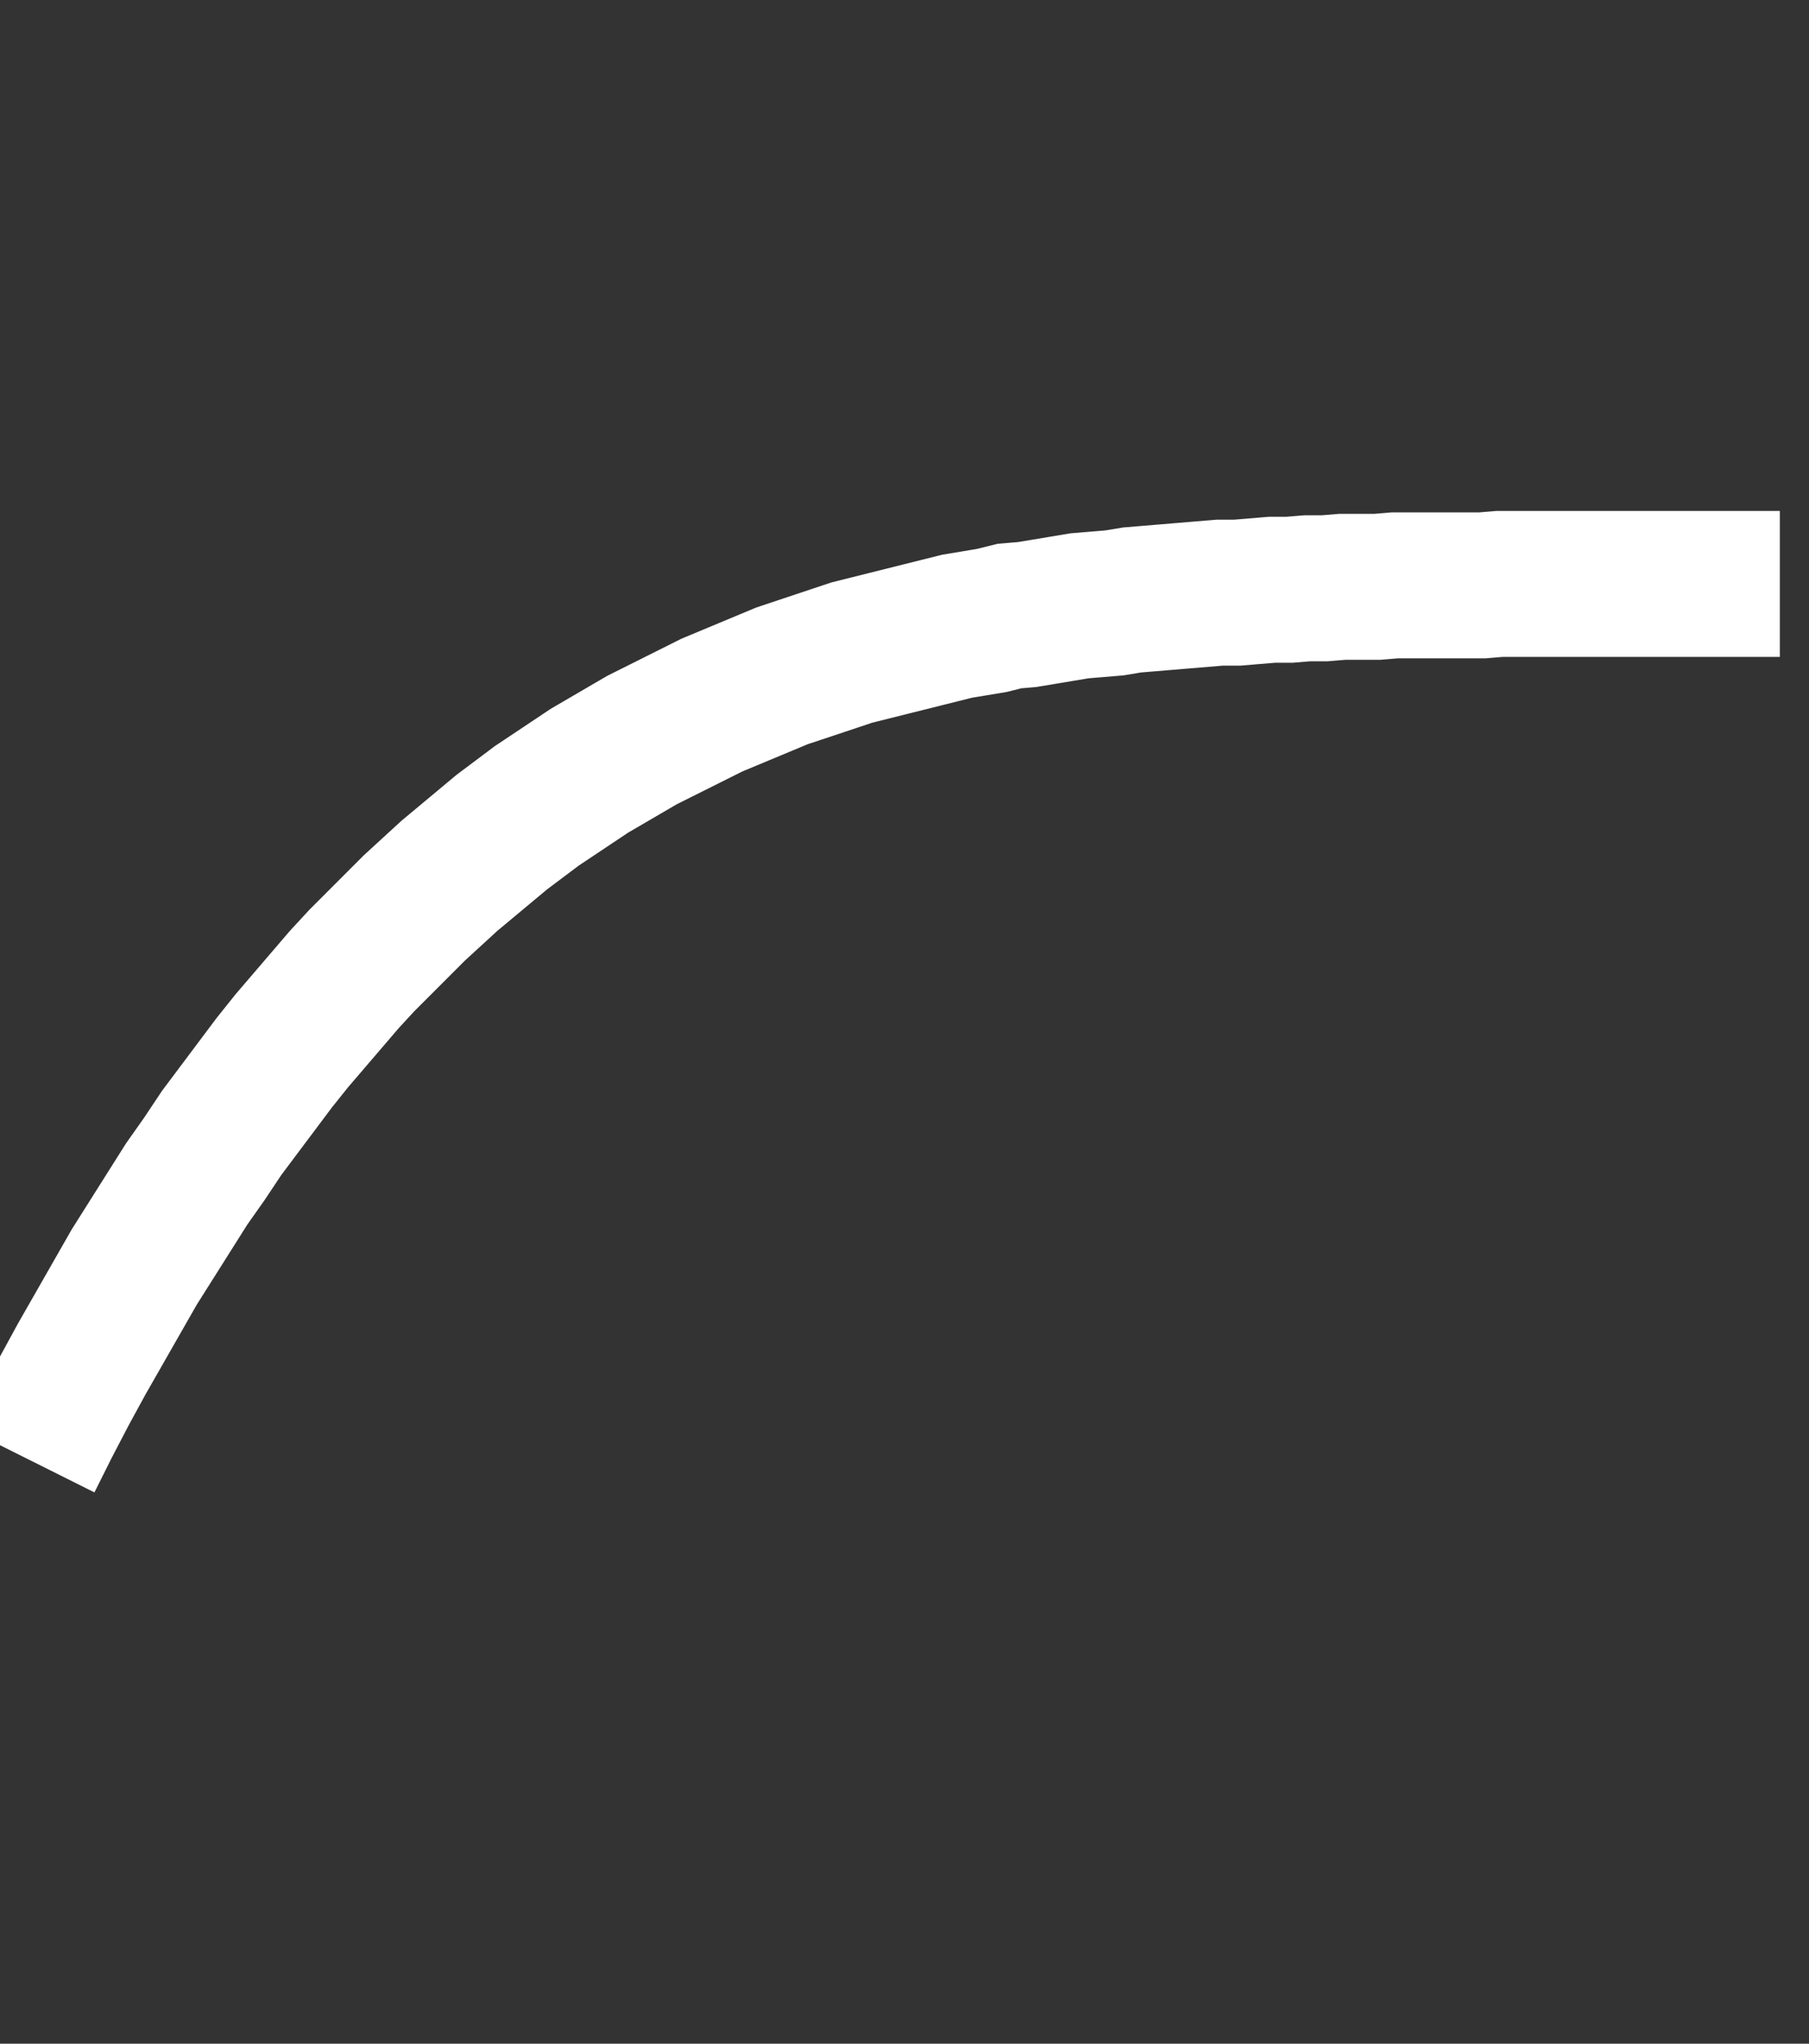 <?xml version="1.0" encoding="ISO-8859-1" standalone="no"?>
<!DOCTYPE svg PUBLIC "-//W3C//DTD SVG 1.1//EN"
    "http://www.w3.org/Graphics/SVG/1.1/DTD/svg11.dtd">
<svg viewBox="-2 -40 124 140" xmlns="http://www.w3.org/2000/svg">
    <rect x="-2" y="-40" width="124" height="140" fill="#333333" stroke="none"/>
    <line x1="0" x2="120" y1="0" y2="0"></line>
    <line x1="0" x2="120" y1="60" y2="60"></line>
    <path stroke="white" stroke-width="10" fill="none" d="M0,60 L1.2,57.6 2.4,55.3 3.6,53.1 4.8,51.0 6.0,48.9 7.2,46.8 8.4,44.9 9.6,43.0 10.8,41.1 12.0,39.4 13.2,37.6 14.4,36.0 15.6,34.4 16.8,32.8 18.0,31.3 19.2,29.9 20.4,28.5 21.6,27.1 22.8,25.8 24.0,24.6 25.2,23.4 26.4,22.2 27.6,21.1 28.8,20.0 30.0,19.0 31.2,18.0 32.4,17.0 33.6,16.1 34.8,15.2 36.0,14.4 37.2,13.6 38.4,12.8 39.6,12.1 40.8,11.4 42.0,10.7 43.2,10.1 44.4,9.5 45.6,8.9 46.8,8.3 48.0,7.8 49.2,7.3 50.4,6.8 51.6,6.3 52.8,5.9 54.0,5.5 55.2,5.1 56.4,4.7 57.6,4.4 58.8,4.1 60.0,3.8 61.2,3.5 62.4,3.2 63.6,2.9 64.8,2.7 66.0,2.5 67.2,2.2 68.4,2.1 69.6,1.9 70.8,1.7 72.0,1.5 73.2,1.4 74.4,1.3 75.6,1.1 76.8,1.0 78.0,0.9 79.2,0.8 80.4,0.7 81.6,0.6 82.8,0.6 84.0,0.5 85.2,0.4 86.4,0.4 87.6,0.3 88.8,0.3 90.0,0.2 91.2,0.2 92.4,0.2 93.6,0.1 94.8,0.1 96.0,0.1 97.2,0.1 98.4,0.1 99.6,0.1 100.8,0.0 102.0,0.0 103.2,0.0 104.4,0.0 105.6,0.0 106.8,0.0 108.0,0.0 109.2,0.0 110.4,0.0 111.6,0.0 112.8,0.0 114.0,0.0 115.2,0.0 116.4,0.0 117.6,0.0 118.8,0.0 120.0,0">
    </path>
</svg>
